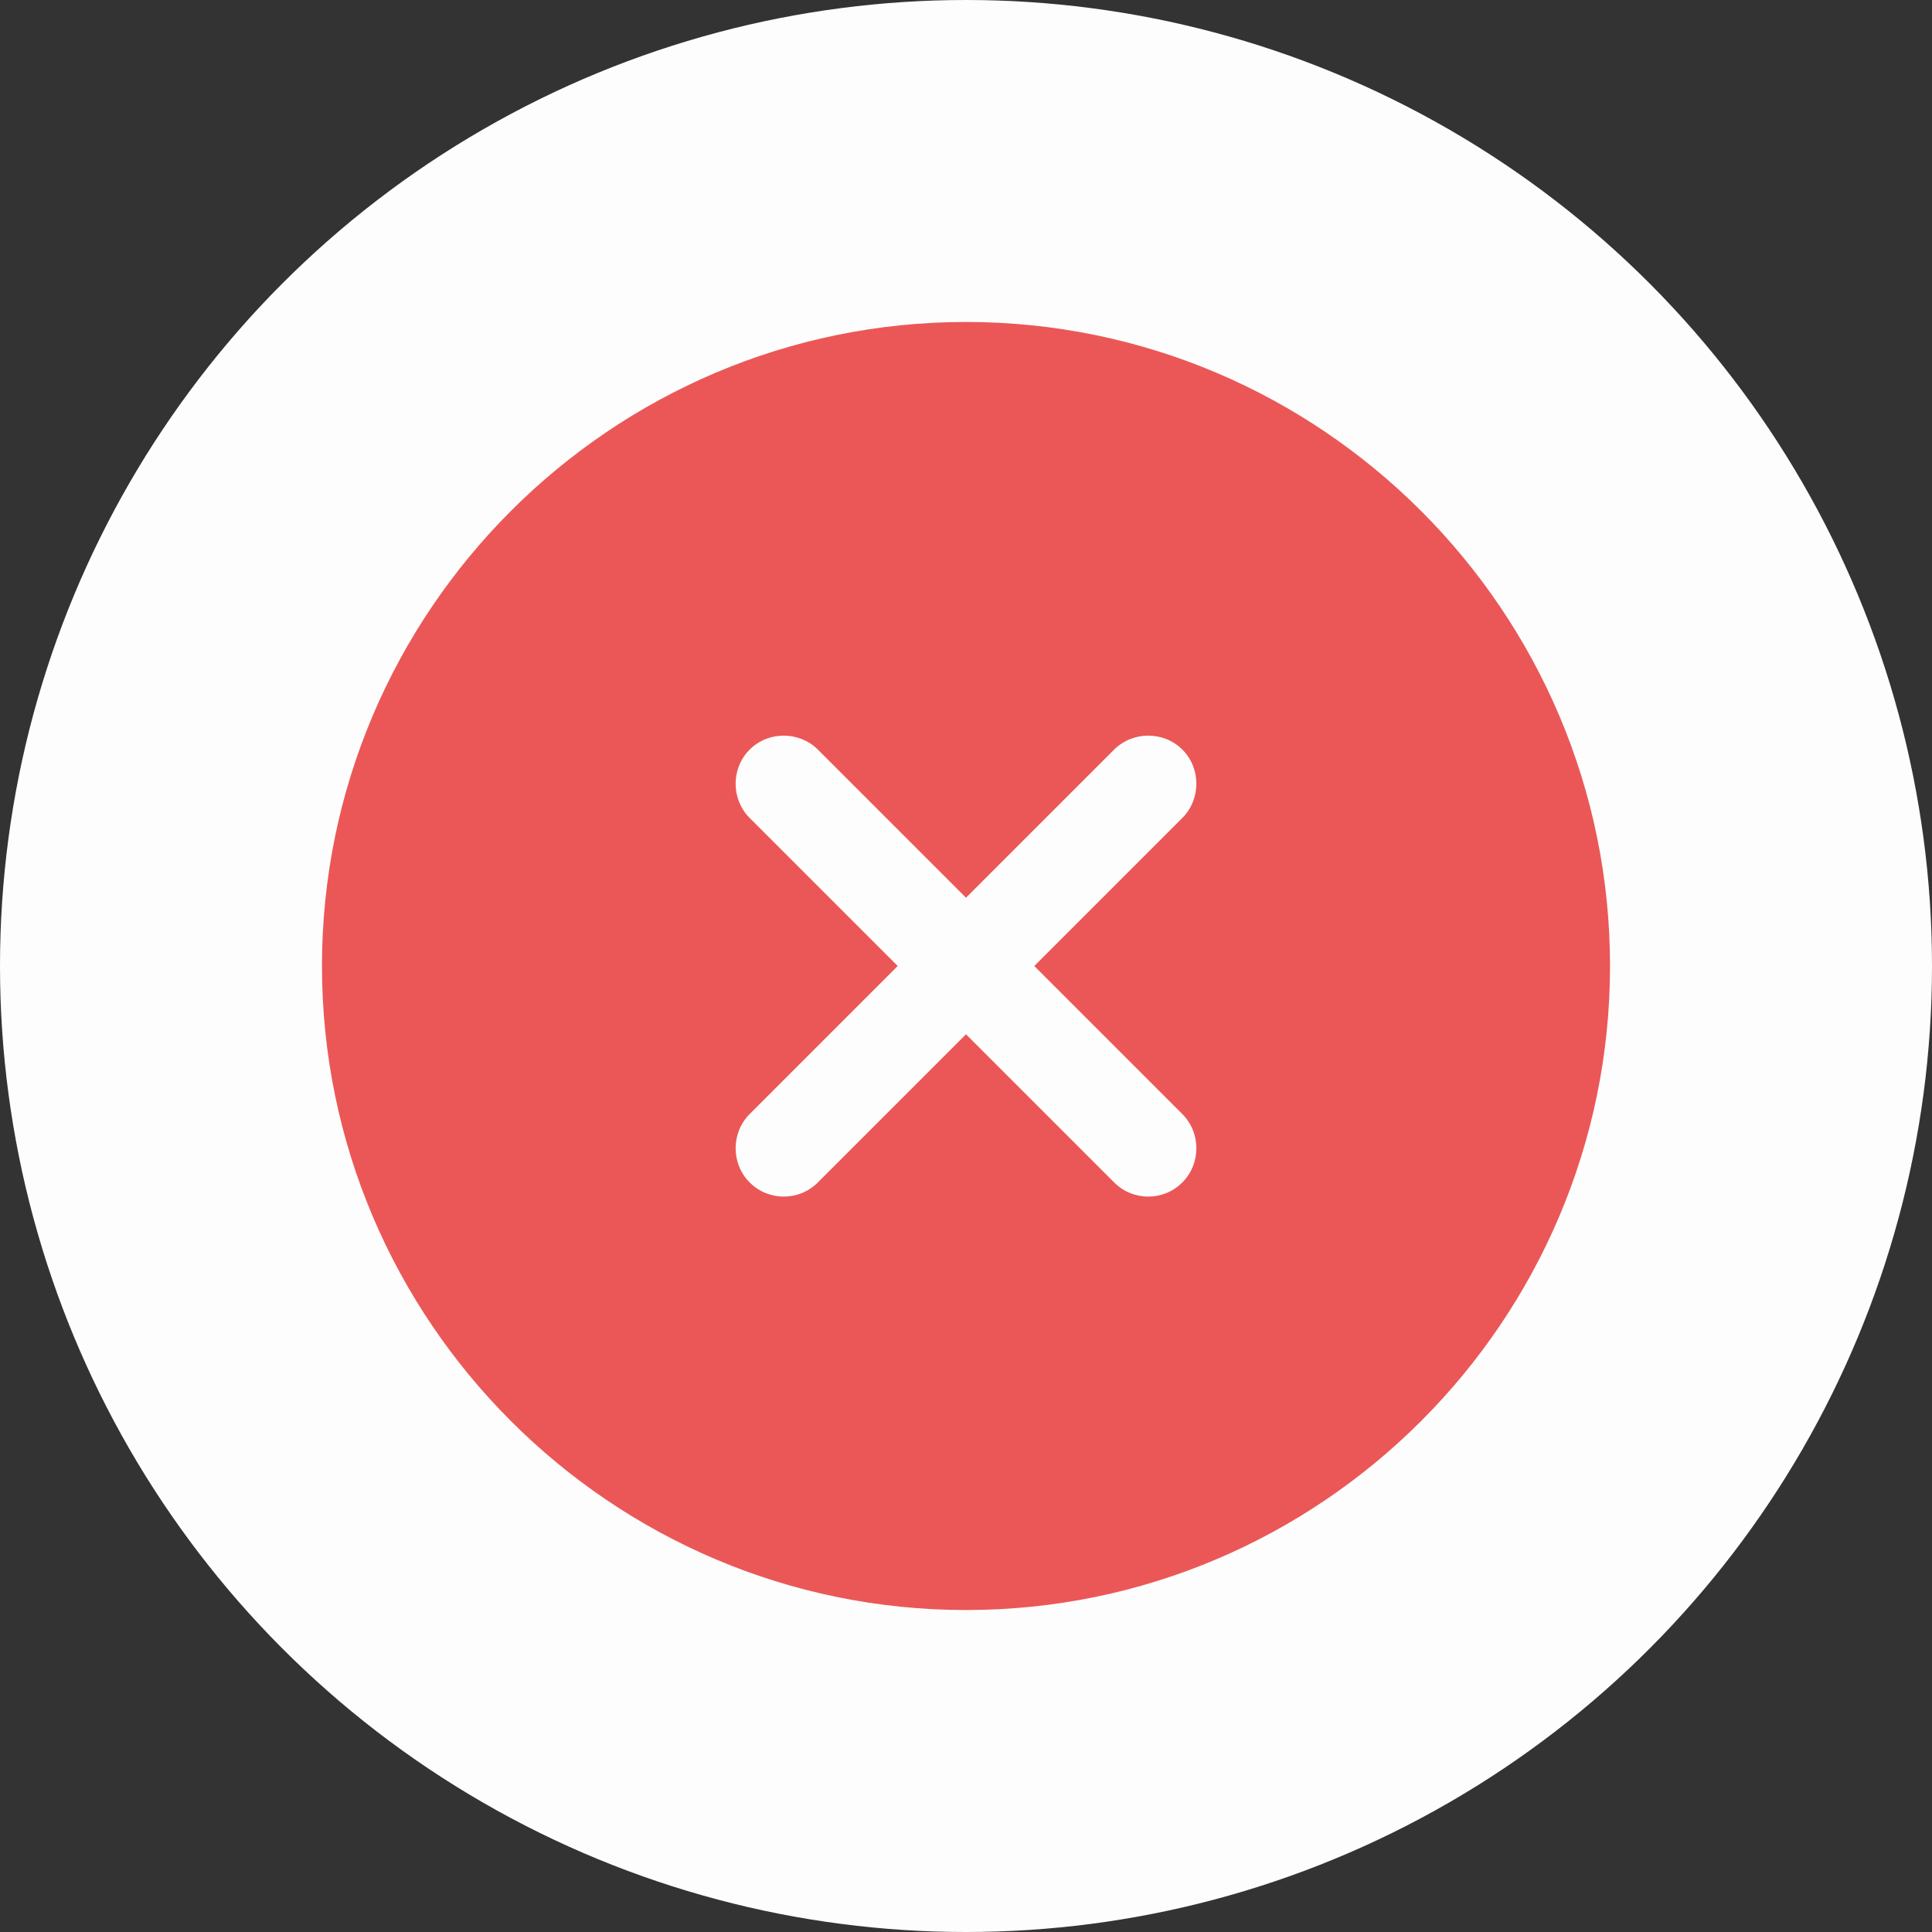 <svg width="20" height="20" viewBox="0 0 20 20" fill="none" xmlns="http://www.w3.org/2000/svg">
<rect x="0" y="0" width="20" height="20" fill="#333333" stroke="none"/>
<circle cx="10" cy="10" r="10" fill="#FDFDFD"/>
<path d="M10 3.333C6.327 3.333 3.333 6.327 3.333 10C3.333 13.673 6.327 16.667 10 16.667C13.673 16.667 16.667 13.673 16.667 10C16.667 6.327 13.673 3.333 10 3.333ZM12.24 11.533C12.433 11.727 12.433 12.047 12.24 12.24C12.14 12.34 12.013 12.387 11.887 12.387C11.76 12.387 11.633 12.34 11.533 12.24L10 10.707L8.467 12.24C8.367 12.34 8.24 12.387 8.113 12.387C7.987 12.387 7.86 12.34 7.76 12.24C7.567 12.047 7.567 11.727 7.76 11.533L9.293 10L7.76 8.467C7.567 8.273 7.567 7.953 7.76 7.76C7.953 7.567 8.273 7.567 8.467 7.76L10 9.293L11.533 7.76C11.727 7.567 12.047 7.567 12.24 7.76C12.433 7.953 12.433 8.273 12.24 8.467L10.707 10L12.24 11.533Z" fill="#EB5757"/>
</svg>
